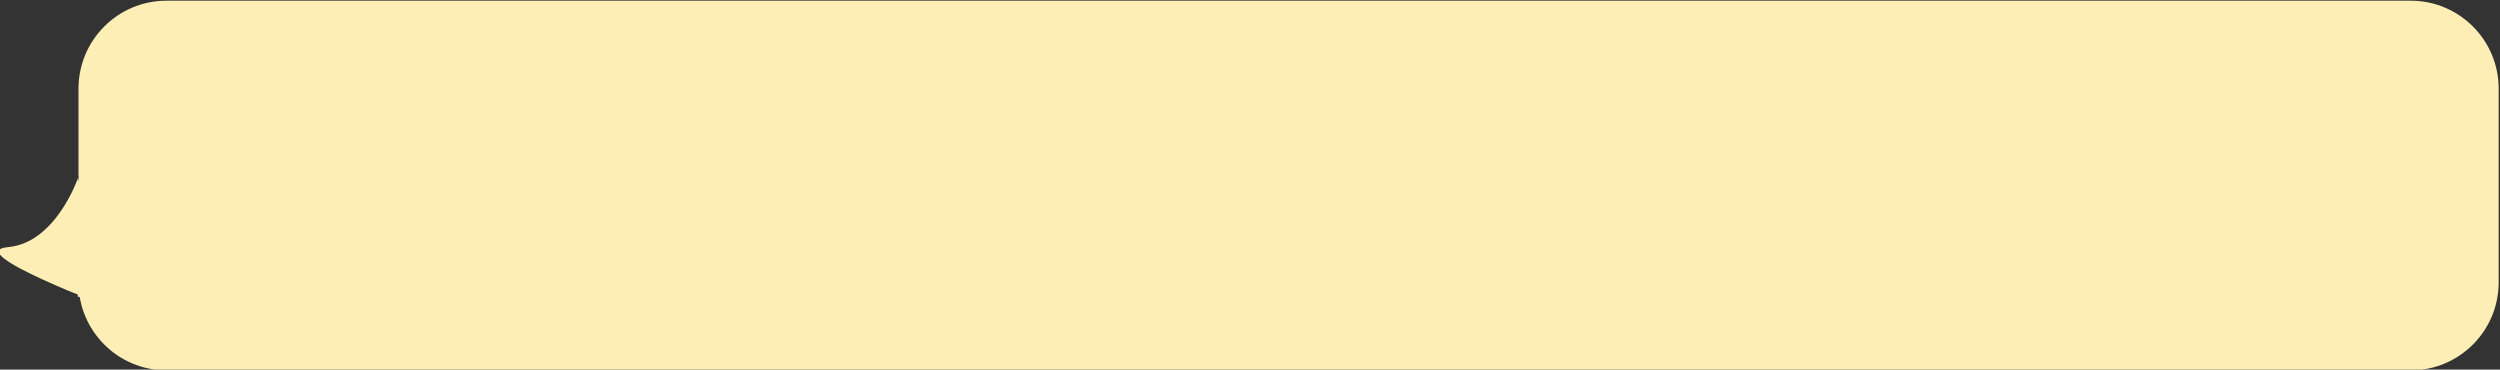 <svg xmlns="http://www.w3.org/2000/svg" xmlns:xlink="http://www.w3.org/1999/xlink" xmlns:svgjs="http://svgjs.com/svgjs" width="285" height="42.137" style=""><rect width="100%" height="100%" fill="#333333" stroke="none"/><rect id="backgroundrect" width="100%" height="100%" x="0" y="0" fill="none" stroke="none" class="" style=""/><g class="currentLayer" style=""><title>Layer 1</title><g id="svg_1" class="" stroke="none"><svg xmlns="http://www.w3.org/2000/svg" width="285" height="43" viewBox="5.93 2 284.07 42" fill="#fceeb5" id="svg_2" x="-0.151" y="-0.352"><path fill="#fceeb5" paint-order="stroke fill markers" fill-rule="evenodd" d="M25 2h255c5.523 0 10 4.477 10 10v22c0 5.523-4.477 10-10 10H25c-5.523 0-10-4.477-10-10V12c0-5.523 4.477-10 10-10zM15 22s-2.5 7.5-8 8 12 7 12 7V23l-4-1" id="svg_3" stroke="none"/></svg></g><polyline fill="#fceeb5" stroke-dashoffset="" fill-rule="nonzero" marker-start="" marker-mid="" marker-end="" id="svg_6" points="24.97,92.144 19.636,94.811 19.636,95.478 18.97,95.478 17.636,95.811 16.97,96.478 16.303,97.144 15.303,97.811 14.303,98.811 12.97,99.144 12.97,99.811 12.636,100.478 12.636,100.811 12.636,101.478 12.636,101.811 12.97,102.478 13.636,102.811 15.636,102.811 17.636,103.144 18.303,103.144 18.636,103.144 19.636,103.144 20.97,103.144 21.97,103.144 22.636,103.144 22.97,103.144 22.97,102.478 22.97,102.478 23.303,101.811 23.303,101.478 " style="color: rgb(0, 0, 0);"/><polyline fill="#fceeb5" stroke-dashoffset="" fill-rule="nonzero" marker-start="" marker-mid="" marker-end="" id="svg_7" points="17.97,95.478 15.97,95.478 15.636,95.478 14.636,95.478 14.303,95.478 13.636,95.478 13.303,95.811 12.97,96.144 12.97,96.811 12.97,96.811 12.97,97.144 12.97,97.811 12.636,98.478 12.636,98.811 12.636,99.144 12.636,99.144 12.636,99.811 12.636,100.144 12.97,100.144 12.97,100.478 13.636,100.811 14.303,100.811 14.636,101.144 15.303,101.144 15.636,101.478 15.97,101.478 16.303,101.478 16.303,101.811 16.636,102.144 16.97,102.144 17.303,102.144 17.97,102.144 18.636,102.144 " style="color: rgb(0, 0, 0);" class=""/><polyline fill="#fceeb5" stroke="#fceeb5" stroke-dashoffset="" fill-rule="nonzero" marker-start="" marker-mid="" marker-end="" id="svg_4" points="10.661,18.05 10.425,19.109 10.308,19.344 10.308,19.461 10.19,19.697 10.072,19.814 10.072,19.932 10.072,20.05 9.955,20.05 9.955,20.167 9.837,20.285 9.719,20.285 9.602,20.285 9.484,20.403 9.484,20.52 9.484,20.638 9.484,20.756 9.484,20.873 9.484,20.991 9.484,21.109 9.484,21.344 9.484,21.461 9.484,21.579 9.367,21.579 9.367,21.461 9.367,21.344 9.367,21.226 9.367,21.109 9.484,21.109 9.484,21.226 9.484,21.344 9.484,21.461 9.484,21.579 9.484,21.697 9.484,21.814 9.484,21.932 9.484,22.05 9.484,22.167 9.484,22.285 9.484,22.52 9.484,22.638 9.484,22.756 9.367,22.873 9.249,22.991 9.249,22.873 9.249,22.756 9.249,22.638 9.249,22.52 9.014,22.52 8.896,22.52 8.778,22.52 8.661,22.52 8.778,22.52 8.896,22.52 9.131,22.52 9.249,22.52 9.484,22.403 9.484,22.52 9.484,22.756 9.484,22.991 9.484,23.344 9.484,23.461 9.484,23.697 9.484,23.932 9.367,23.932 9.367,24.05 9.367,24.285 9.367,24.403 9.249,24.638 9.249,24.756 9.249,24.873 9.249,24.991 9.249,25.109 9.249,25.226 9.131,25.344 9.131,25.461 8.896,25.697 8.778,25.697 8.778,25.814 8.778,25.932 8.778,26.05 8.778,26.167 8.778,26.285 8.661,26.403 8.661,26.52 8.543,26.638 8.543,26.756 8.543,26.873 8.543,26.991 8.543,27.226 8.543,27.344 8.543,27.461 8.543,27.579 8.543,27.697 8.543,27.814 8.543,27.932 8.543,28.05 8.543,28.167 8.543,28.403 8.543,28.52 8.543,28.756 8.543,28.873 8.543,28.991 8.543,29.109 8.543,29.226 8.543,29.344 8.543,29.461 8.543,29.697 8.543,29.814 8.543,30.05 8.543,30.285 8.543,30.403 8.543,30.52 8.543,30.638 8.543,30.756 8.543,30.873 8.543,30.991 8.661,31.109 8.661,31.226 8.778,31.344 8.896,31.461 9.014,31.579 9.014,31.697 9.014,31.814 9.131,31.814 9.131,31.932 9.249,31.932 9.249,32.05 9.249,32.285 9.367,32.285 9.367,32.403 9.484,32.403 9.484,32.52 9.484,32.638 9.367,32.638 9.367,32.756 9.367,32.873 9.367,32.991 9.367,33.109 9.367,33.226 9.367,33.344 9.484,33.344 9.602,33.461 9.719,33.579 9.837,33.579 9.837,33.697 9.955,33.697 10.072,33.814 10.19,33.932 10.308,33.932 10.425,34.05 10.543,34.05 10.543,34.167 10.661,34.167 10.778,34.167 10.896,34.167 11.014,34.167 11.131,34.285 11.249,34.285 11.367,34.403 11.484,34.403 11.602,34.403 11.719,34.403 11.837,34.403 11.955,34.52 12.072,34.52 12.19,34.638 12.308,34.638 12.425,34.638 12.543,34.756 12.661,34.756 12.778,34.756 12.896,34.873 13.014,34.873 13.249,34.991 13.484,34.991 13.602,35.109 13.719,35.226 13.837,35.226 13.955,35.226 14.072,35.226 14.308,35.226 14.425,35.226 14.661,35.226 14.778,34.991 15.131,34.873 15.249,34.638 15.367,34.52 15.602,33.932 15.719,33.344 15.837,32.873 15.955,32.167 15.955,31.461 15.955,30.403 15.955,29.814 15.955,29.461 15.955,28.991 15.955,28.52 15.955,28.167 15.955,27.932 15.955,27.697 15.955,27.344 15.955,27.226 15.955,26.167 15.955,25.932 15.955,25.697 15.955,25.344 16.072,24.991 16.072,24.873 16.072,24.756 16.19,24.756 " style="color: rgb(0, 0, 0);" class=""/><polyline fill="#fceeb5" stroke="#fceeb5" stroke-dashoffset="" fill-rule="nonzero" marker-start="" marker-mid="" marker-end="" id="svg_5" points="44.941,32.657 44.353,34.186 44.706,35.833 45.647,36.539 46.118,36.892 47.294,37.48 47.882,37.48 48.706,37.48 49.882,37.363 50.824,36.892 51.529,36.186 51.765,35.598 51.765,34.892 51.765,34.069 51.765,33.127 51.765,32.304 51.765,31.716 51.765,31.01 51.412,30.421 51.059,29.951 50.471,29.48 49.882,29.127 49.412,29.01 48.941,28.892 48.235,28.657 47.765,28.657 47.412,28.657 46.941,28.657 46.235,28.304 45.765,28.304 45.412,28.304 45.294,28.304 44.824,28.304 44.118,28.421 43.765,28.774 43.529,29.245 43.412,29.716 43.412,29.951 43.412,30.069 " style="color: rgb(0, 0, 0);"/></g></svg>
